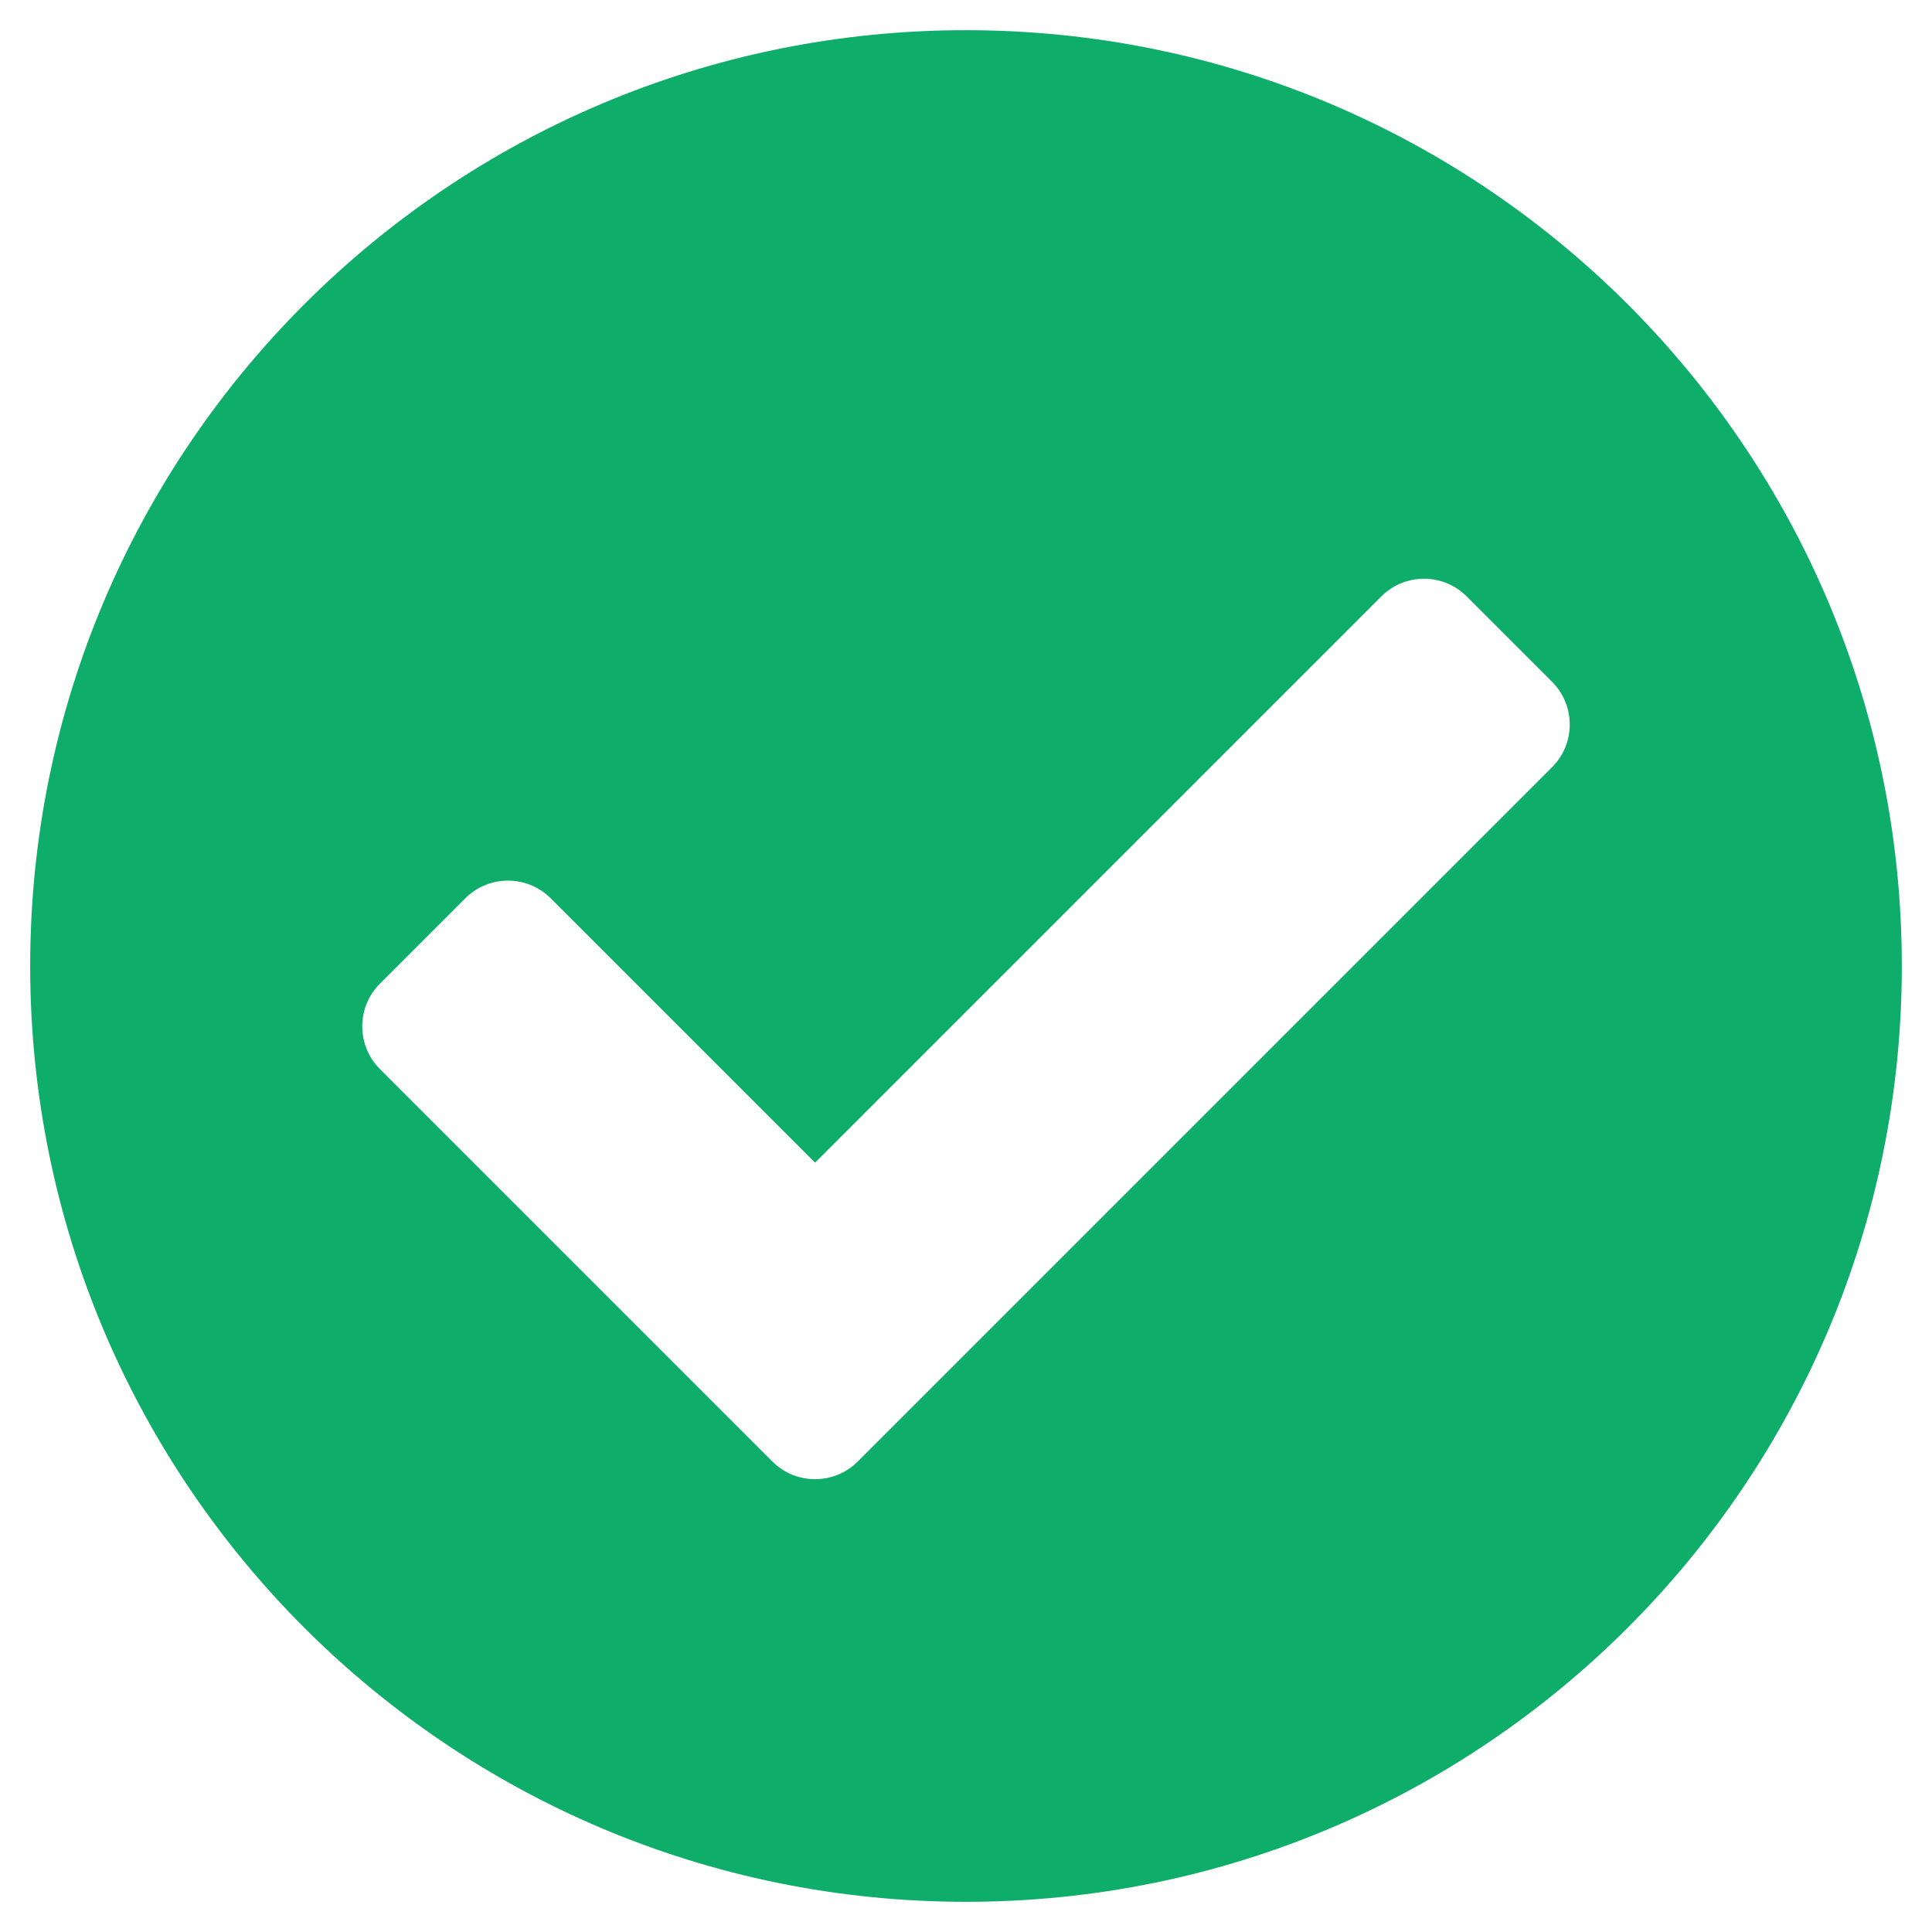 <svg
  aria-hidden="true"
  focusable="false"
  data-prefix="fas"
  data-icon="check-circle"
  class="svg-inline--fa fa-check-circle fa-w-16"
  role="img"
  xmlns="http://www.w3.org/2000/svg"
  viewBox="0 0 512 512"
><path
    fill="#0EAD69"
    d="M504 256c0 136.967-111.033 248-248 248S8 392.967 8 256 119.033 8 256 8s248 111.033 248 248zM227.314 387.314l184-184c6.248-6.248 6.248-16.379 0-22.627l-22.627-22.627c-6.248-6.249-16.379-6.249-22.628 0L216 308.118l-70.059-70.059c-6.248-6.248-16.379-6.248-22.628 0l-22.627 22.627c-6.248 6.248-6.248 16.379 0 22.627l104 104c6.249 6.249 16.379 6.249 22.628.001z"
  /></svg>
